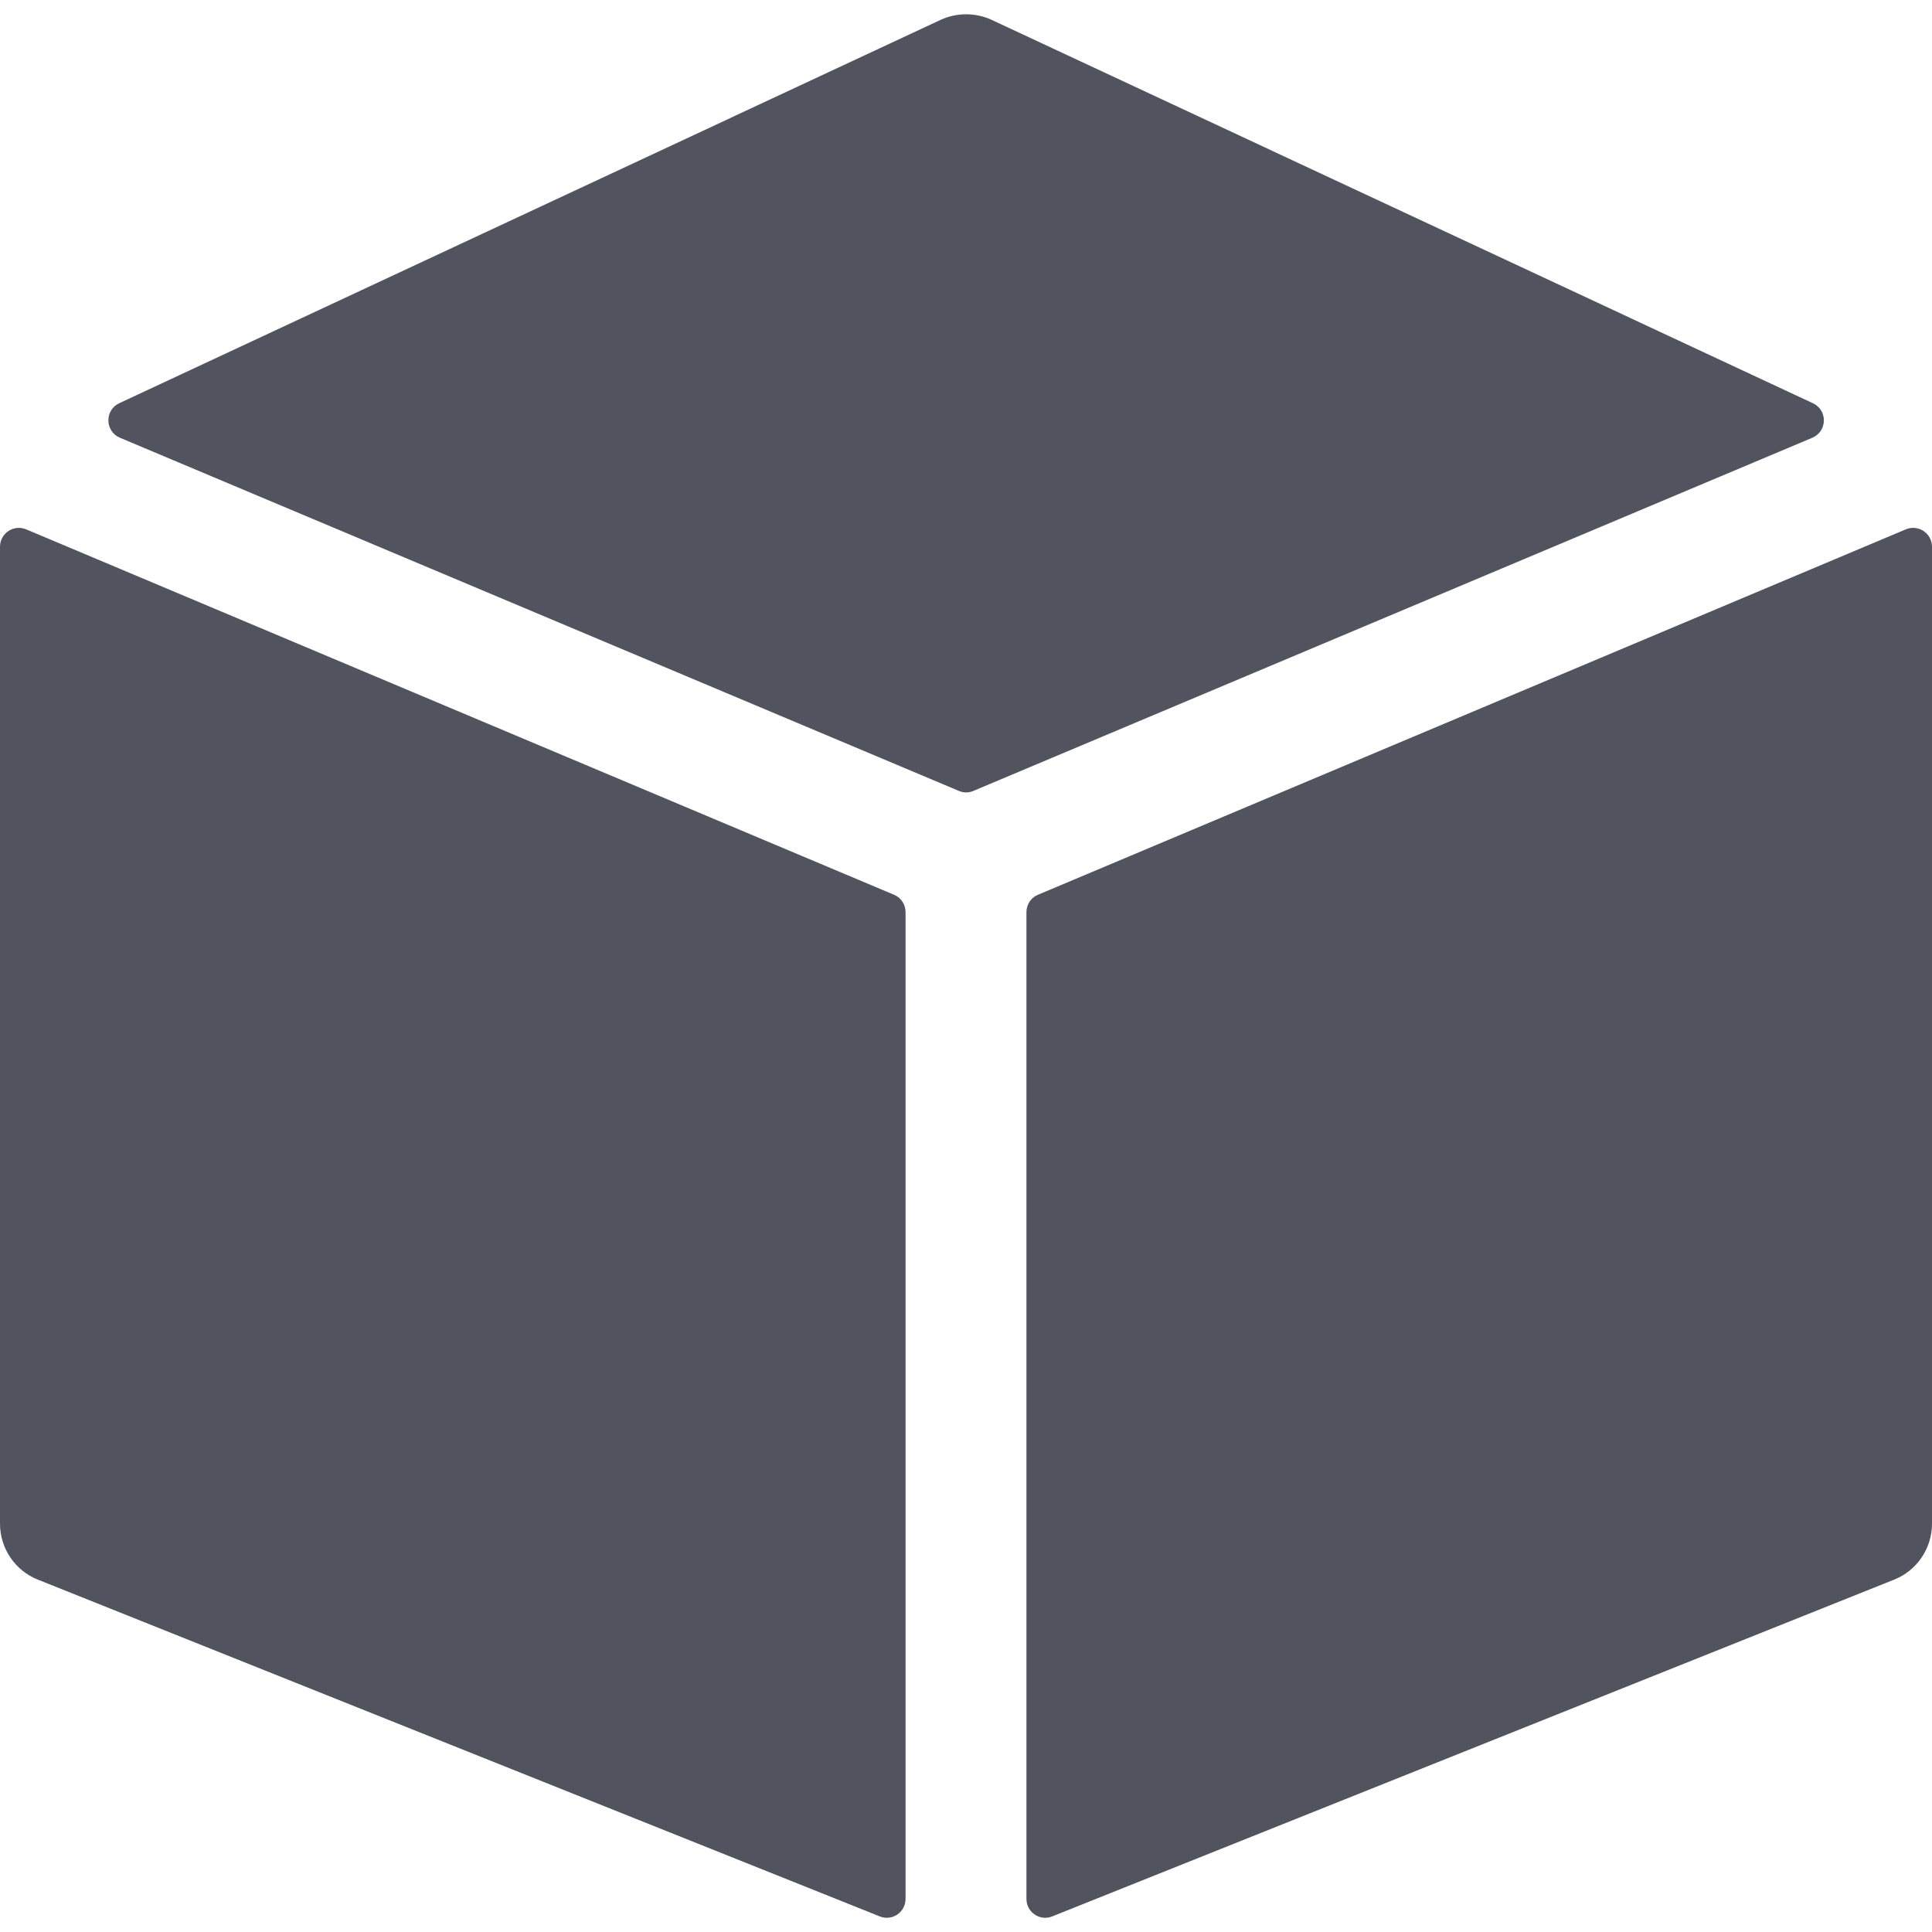 <svg width="14" height="14" viewBox="0 0 14 14" fill="none" xmlns="http://www.w3.org/2000/svg">
<g id="box 2" clip-path="url(#clip0_2104_51040)">
<g id="Group">
<path id="Vector" d="M6.479 6.484L0.19 3.836C0.1 3.798 0 3.864 0 3.962V11.041C0 11.22 0.109 11.381 0.275 11.447L6.375 13.887C6.465 13.923 6.562 13.857 6.562 13.76V6.61C6.562 6.555 6.53 6.505 6.479 6.484Z" fill="#51535F"/>
<path id="Vector_2" d="M7.054 5.731L13.133 3.172C13.242 3.126 13.245 2.972 13.137 2.922L7.186 0.144C7.069 0.09 6.933 0.09 6.816 0.144L0.864 2.922C0.757 2.972 0.76 3.126 0.869 3.172L6.948 5.731C6.982 5.746 7.02 5.746 7.054 5.731Z" fill="#51535F"/>
<path id="Vector_3" d="M7.438 6.61V13.76C7.438 13.857 7.535 13.923 7.625 13.887L13.725 11.447C13.891 11.381 14 11.22 14 11.041V3.962C14 3.864 13.9 3.798 13.81 3.836L7.521 6.484C7.47 6.505 7.438 6.555 7.438 6.61Z" fill="#51535F"/>
</g>
</g>
<defs>
<clipPath id="clip0_2104_51040">
<rect width="14" height="14" fill="white"/>
</clipPath>
</defs>
</svg>
